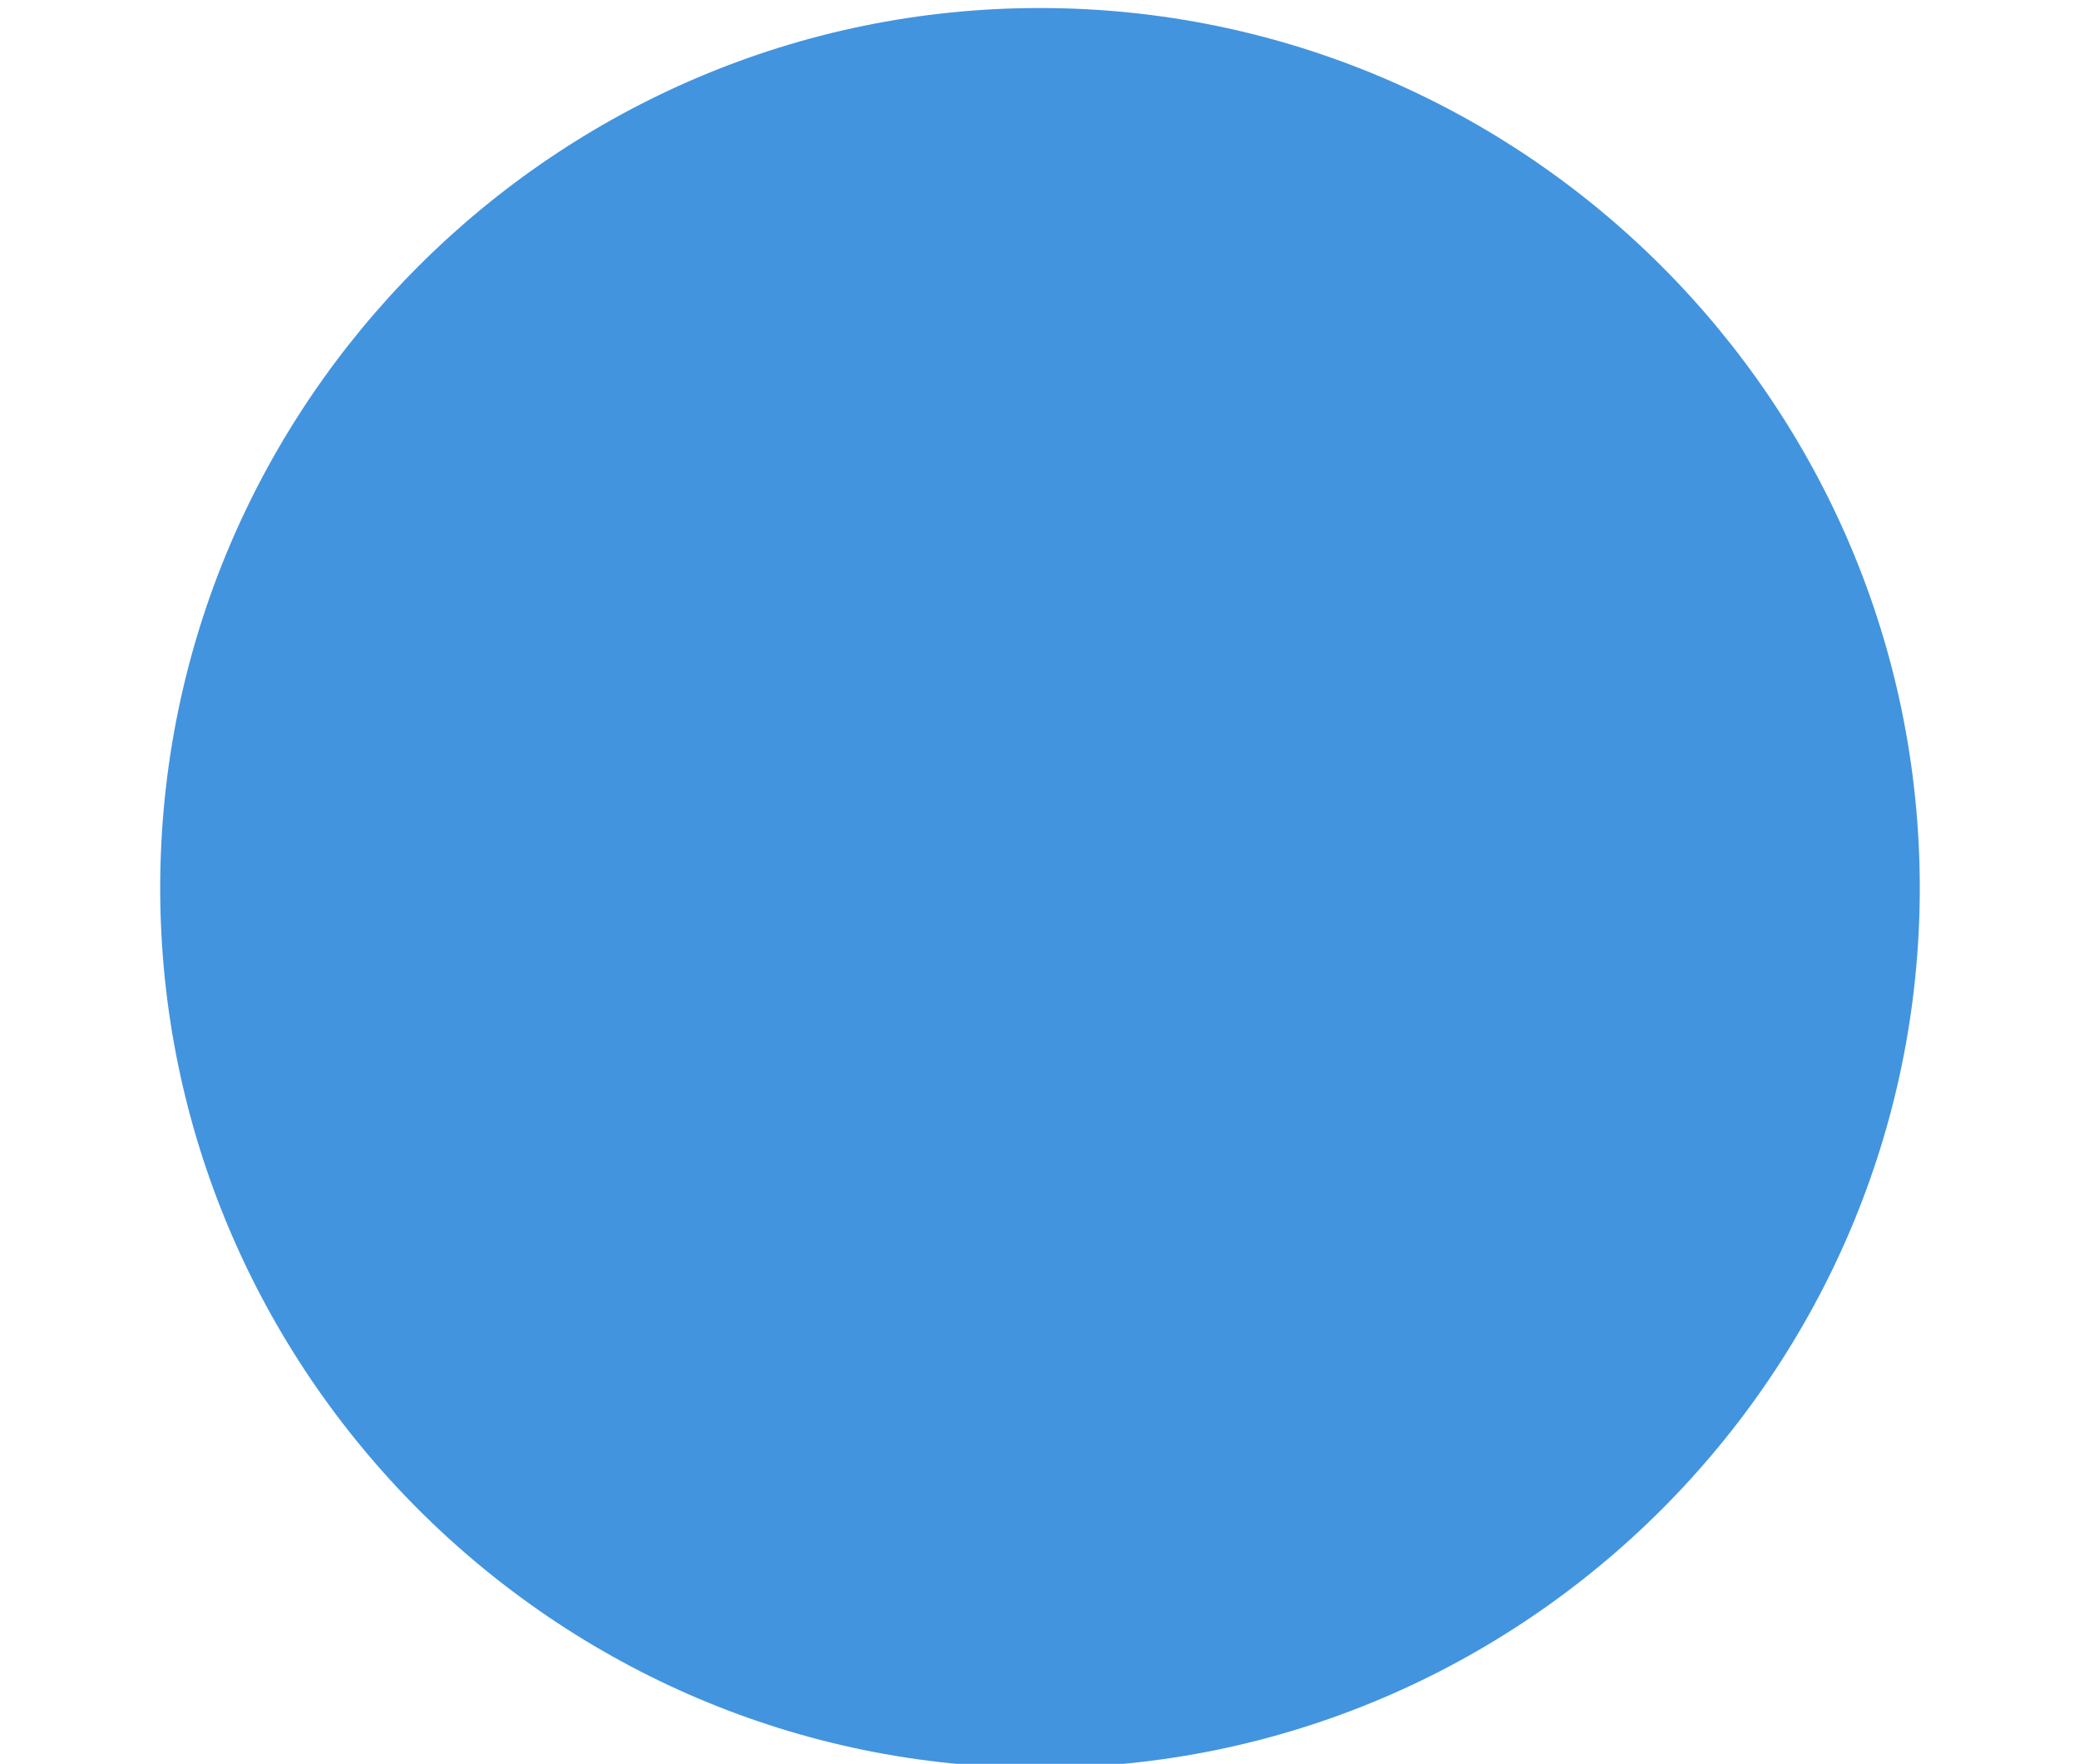 <?xml version="1.0" encoding="UTF-8" standalone="no"?>
<svg
   xmlns:dc="http://purl.org/dc/elements/1.1/"
   xmlns:cc="http://creativecommons.org/ns#"
   xmlns:rdf="http://www.w3.org/1999/02/22-rdf-syntax-ns#"
   xmlns:svg="http://www.w3.org/2000/svg"
   xmlns="http://www.w3.org/2000/svg"
   xmlns:sodipodi="http://sodipodi.sourceforge.net/DTD/sodipodi-0.dtd"
   xmlns:inkscape="http://www.inkscape.org/namespaces/inkscape"
   width="600"
   height="509"
   id="svg3036"
   version="1.1"
   inkscape:version="0.48.5 r10040"
   sodipodi:docname="Blue-dot.svg">
  <defs
     id="defs3045" />
  <sodipodi:namedview
     pagecolor="#ffffff"
     bordercolor="#666666"
     borderopacity="1"
     objecttolerance="10"
     gridtolerance="10"
     guidetolerance="10"
     inkscape:pageopacity="0"
     inkscape:pageshadow="2"
     inkscape:window-width="958"
     inkscape:window-height="670"
     id="namedview3043"
     showgrid="false"
     inkscape:zoom="0.46365422"
     inkscape:cx="254.5"
     inkscape:cy="254.5"
     inkscape:window-x="0"
     inkscape:window-y="0"
     inkscape:window-maximized="0"
     inkscape:current-layer="svg3036" />
  <g
     id="g3038"
     transform="translate(46.233,2.314)"
     style="fill:#4294df;fill-opacity:1">
    <title
       id="title3040">Layer 1</title>
    <path
       d="M 507.816,253.944 C 507.816,114.048 393.768,0 253.872,0 114.12,0 0,114.048 0,253.944 c 0,139.752 114.12,253.872 253.872,253.872 139.896,0 253.944,-114.12 253.944,-253.872 z"
       id="svg_2"
       inkscape:connector-curvature="0"
       style="fill:#4294df;fill-opacity:1" />
  </g>
</svg>
